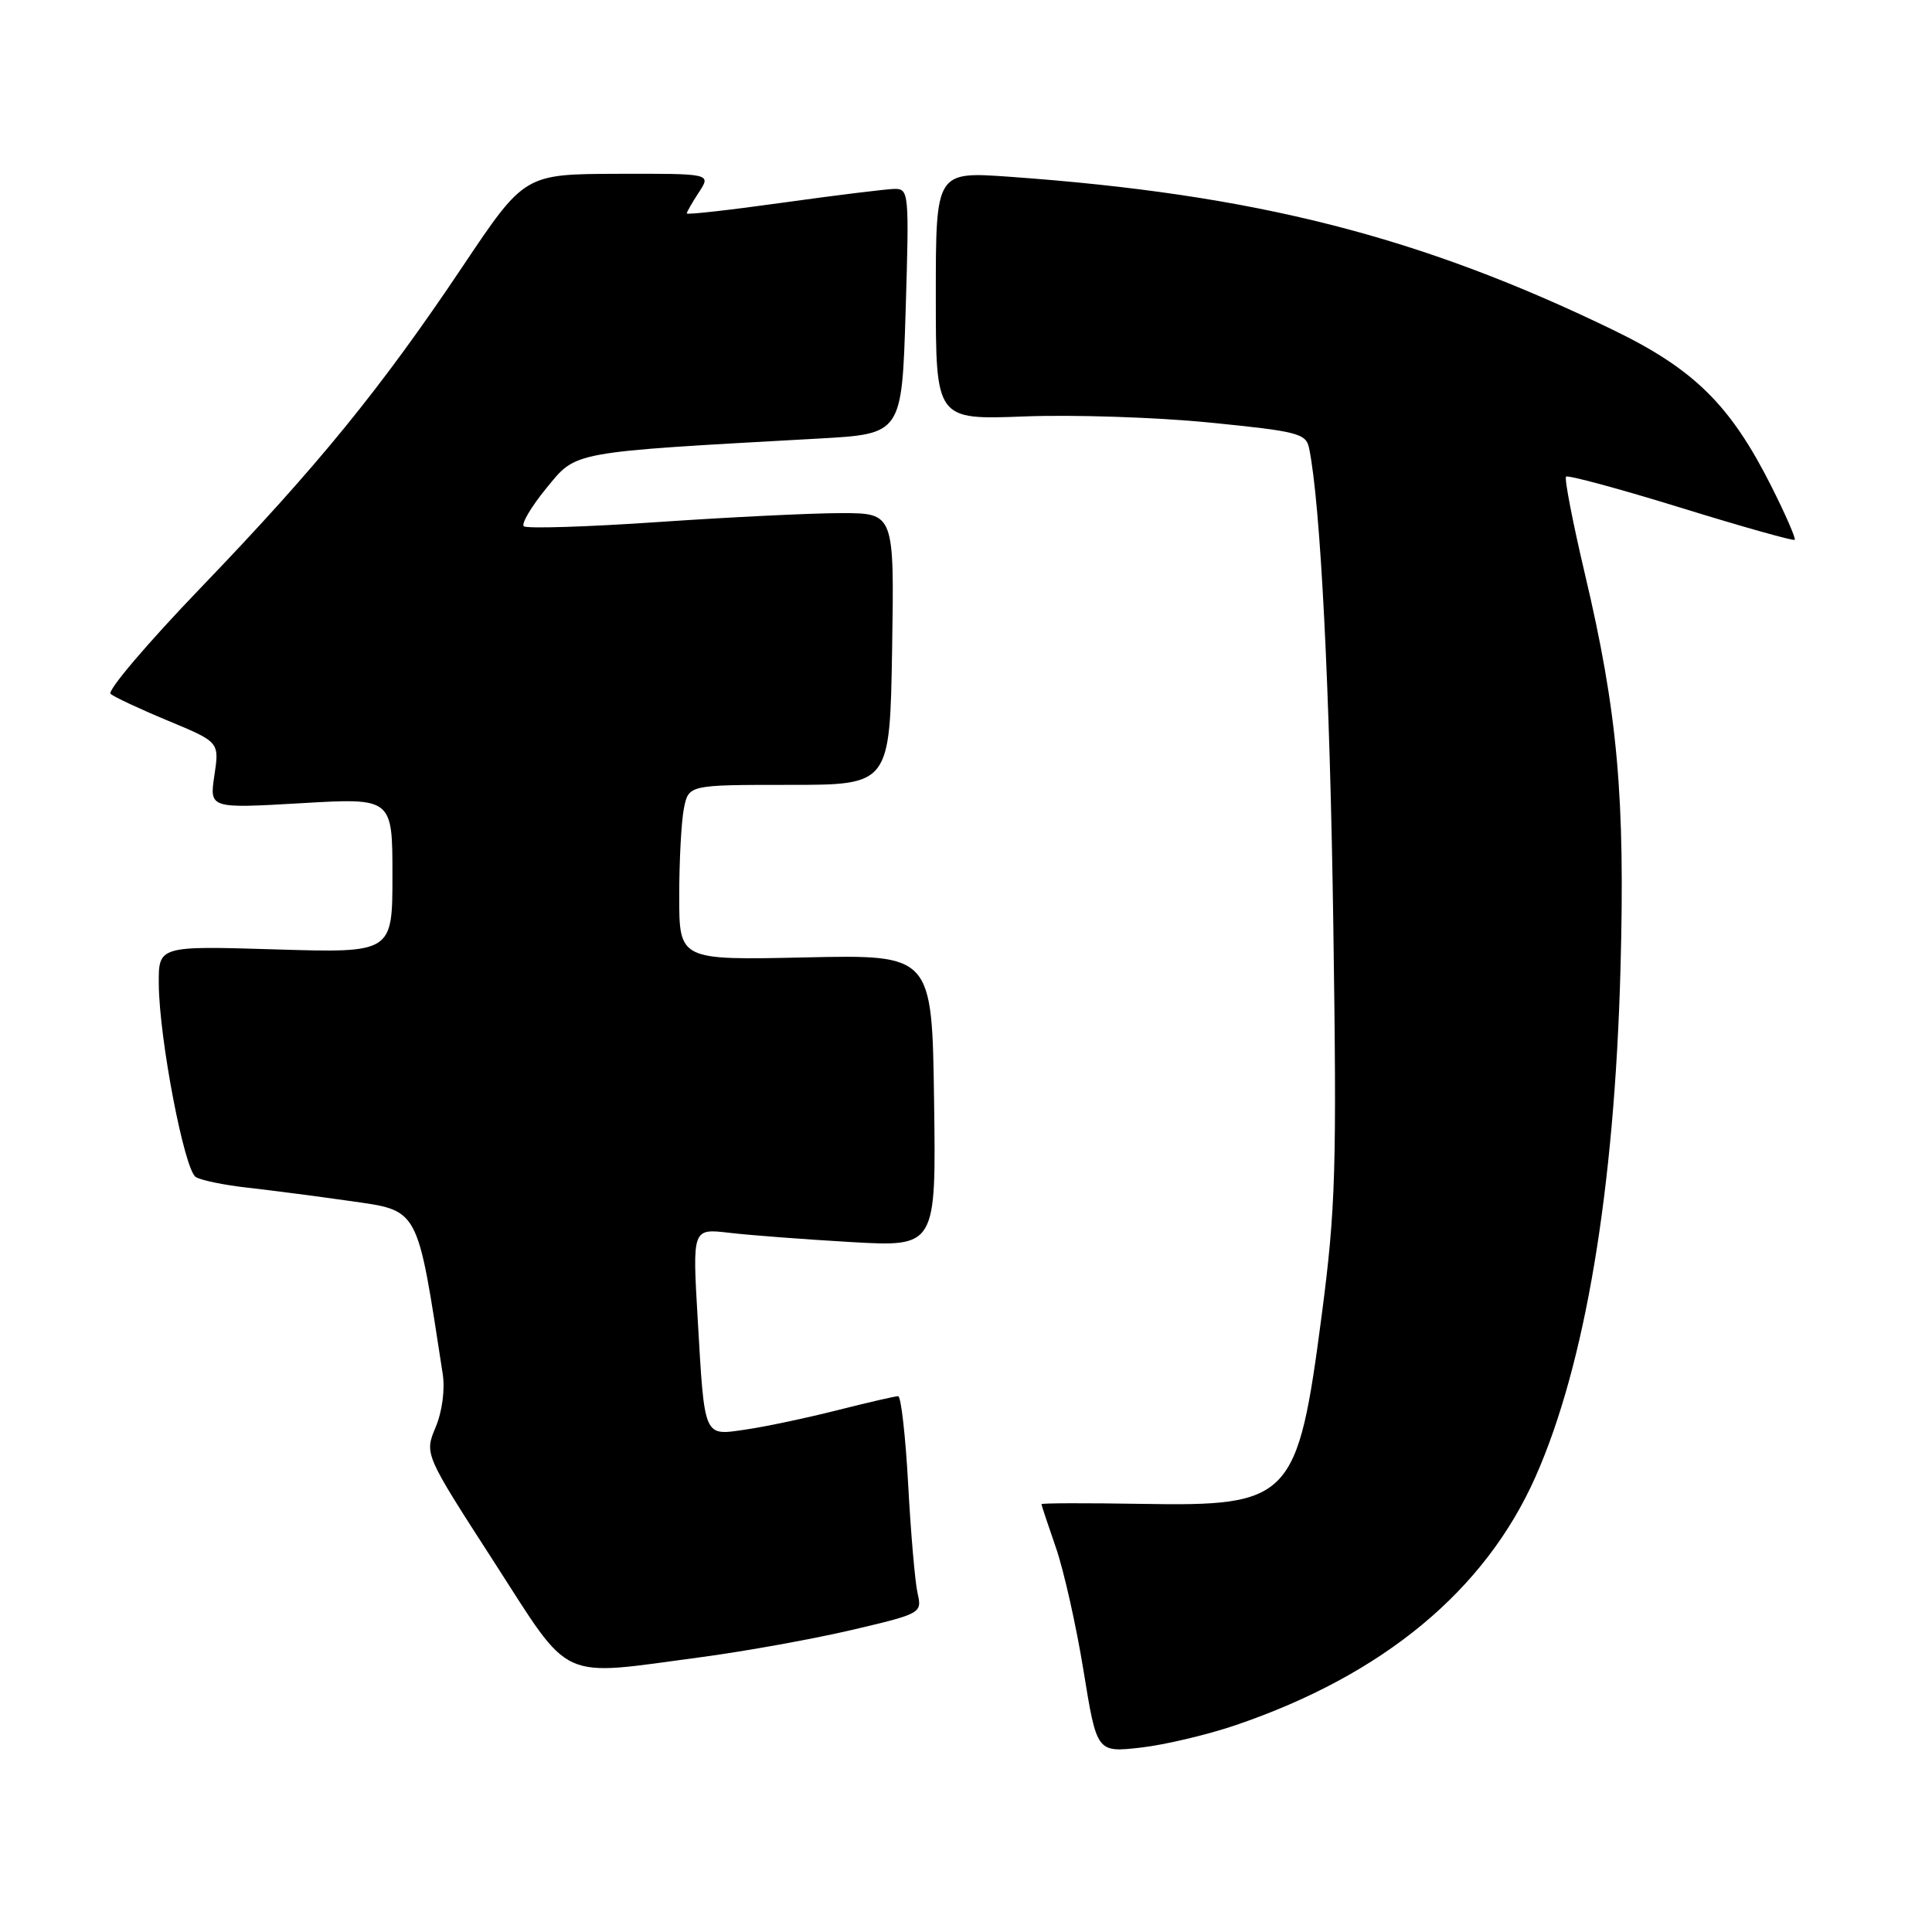 <?xml version="1.0" encoding="UTF-8" standalone="no"?>
<!DOCTYPE svg PUBLIC "-//W3C//DTD SVG 1.1//EN" "http://www.w3.org/Graphics/SVG/1.1/DTD/svg11.dtd" >
<svg xmlns="http://www.w3.org/2000/svg" xmlns:xlink="http://www.w3.org/1999/xlink" version="1.1" viewBox="0 0 256 256">
 <g >
 <path fill="currentColor"
d=" M 163.71 228.60 C 183.30 221.93 196.80 210.74 203.49 195.62 C 210.04 180.80 213.92 157.66 214.72 128.50 C 215.35 105.59 214.35 94.42 210.00 76.02 C 208.39 69.19 207.27 63.40 207.51 63.16 C 207.75 62.92 214.60 64.77 222.72 67.28 C 230.84 69.79 237.63 71.70 237.81 71.53 C 237.98 71.35 236.57 68.12 234.67 64.35 C 229.27 53.65 224.46 48.91 213.75 43.72 C 188.07 31.28 166.26 25.74 133.75 23.42 C 124.00 22.73 124.00 22.73 124.00 39.18 C 124.00 55.63 124.00 55.63 135.75 55.18 C 142.21 54.93 153.24 55.29 160.26 55.99 C 171.96 57.15 173.06 57.43 173.46 59.38 C 174.97 66.64 176.22 91.28 176.67 122.50 C 177.14 154.96 176.99 160.05 175.14 174.22 C 171.93 198.71 171.07 199.61 151.28 199.27 C 143.98 199.15 138.00 199.16 138.00 199.31 C 138.00 199.45 138.86 202.03 139.90 205.03 C 140.95 208.04 142.60 215.39 143.57 221.36 C 145.33 232.22 145.33 232.22 151.12 231.57 C 154.31 231.21 159.97 229.87 163.71 228.60 Z  M 93.06 219.56 C 98.86 218.78 107.79 217.17 112.90 215.97 C 122.06 213.82 122.18 213.75 121.59 211.14 C 121.25 209.69 120.69 203.21 120.34 196.75 C 119.99 190.29 119.39 185.00 119.01 185.00 C 118.63 185.00 114.99 185.84 110.91 186.87 C 106.83 187.90 101.40 189.05 98.83 189.42 C 93.16 190.24 93.38 190.75 92.44 174.64 C 91.75 162.78 91.75 162.78 96.62 163.35 C 99.31 163.67 106.57 164.22 112.77 164.58 C 124.04 165.22 124.04 165.22 123.77 145.86 C 123.50 126.50 123.50 126.50 106.75 126.86 C 90.00 127.23 90.00 127.23 90.00 118.74 C 90.00 114.07 90.28 108.84 90.62 107.12 C 91.25 104.00 91.25 104.00 104.58 104.00 C 117.91 104.00 117.91 104.00 118.21 86.00 C 118.50 68.00 118.50 68.00 111.50 67.99 C 107.65 67.99 96.74 68.52 87.26 69.17 C 77.78 69.82 69.74 70.07 69.40 69.73 C 69.06 69.39 70.41 67.11 72.41 64.67 C 76.44 59.76 75.35 59.95 108.50 58.11 C 119.50 57.50 119.50 57.50 120.00 41.25 C 120.48 25.49 120.44 25.00 118.50 25.03 C 117.40 25.06 110.76 25.87 103.75 26.85 C 96.74 27.83 91.00 28.48 91.00 28.28 C 91.00 28.09 91.73 26.82 92.62 25.46 C 94.23 23.00 94.23 23.00 81.87 23.03 C 69.50 23.07 69.50 23.07 61.32 35.28 C 50.43 51.54 42.09 61.76 26.65 77.83 C 19.58 85.18 14.18 91.53 14.65 91.94 C 15.12 92.35 18.55 93.96 22.29 95.51 C 29.07 98.33 29.07 98.33 28.41 102.73 C 27.75 107.13 27.75 107.13 39.88 106.43 C 52.00 105.72 52.00 105.72 52.00 115.99 C 52.00 126.27 52.00 126.27 36.50 125.80 C 21.00 125.33 21.00 125.33 21.04 130.41 C 21.10 137.67 24.43 155.03 25.94 155.96 C 26.64 156.40 29.75 157.04 32.86 157.38 C 35.96 157.73 41.95 158.51 46.17 159.11 C 55.66 160.47 55.20 159.63 58.66 182.04 C 58.98 184.12 58.60 187.03 57.72 189.12 C 56.24 192.67 56.24 192.67 65.37 206.82 C 75.91 223.15 73.70 222.13 93.06 219.56 Z "/>
</g>
</svg>